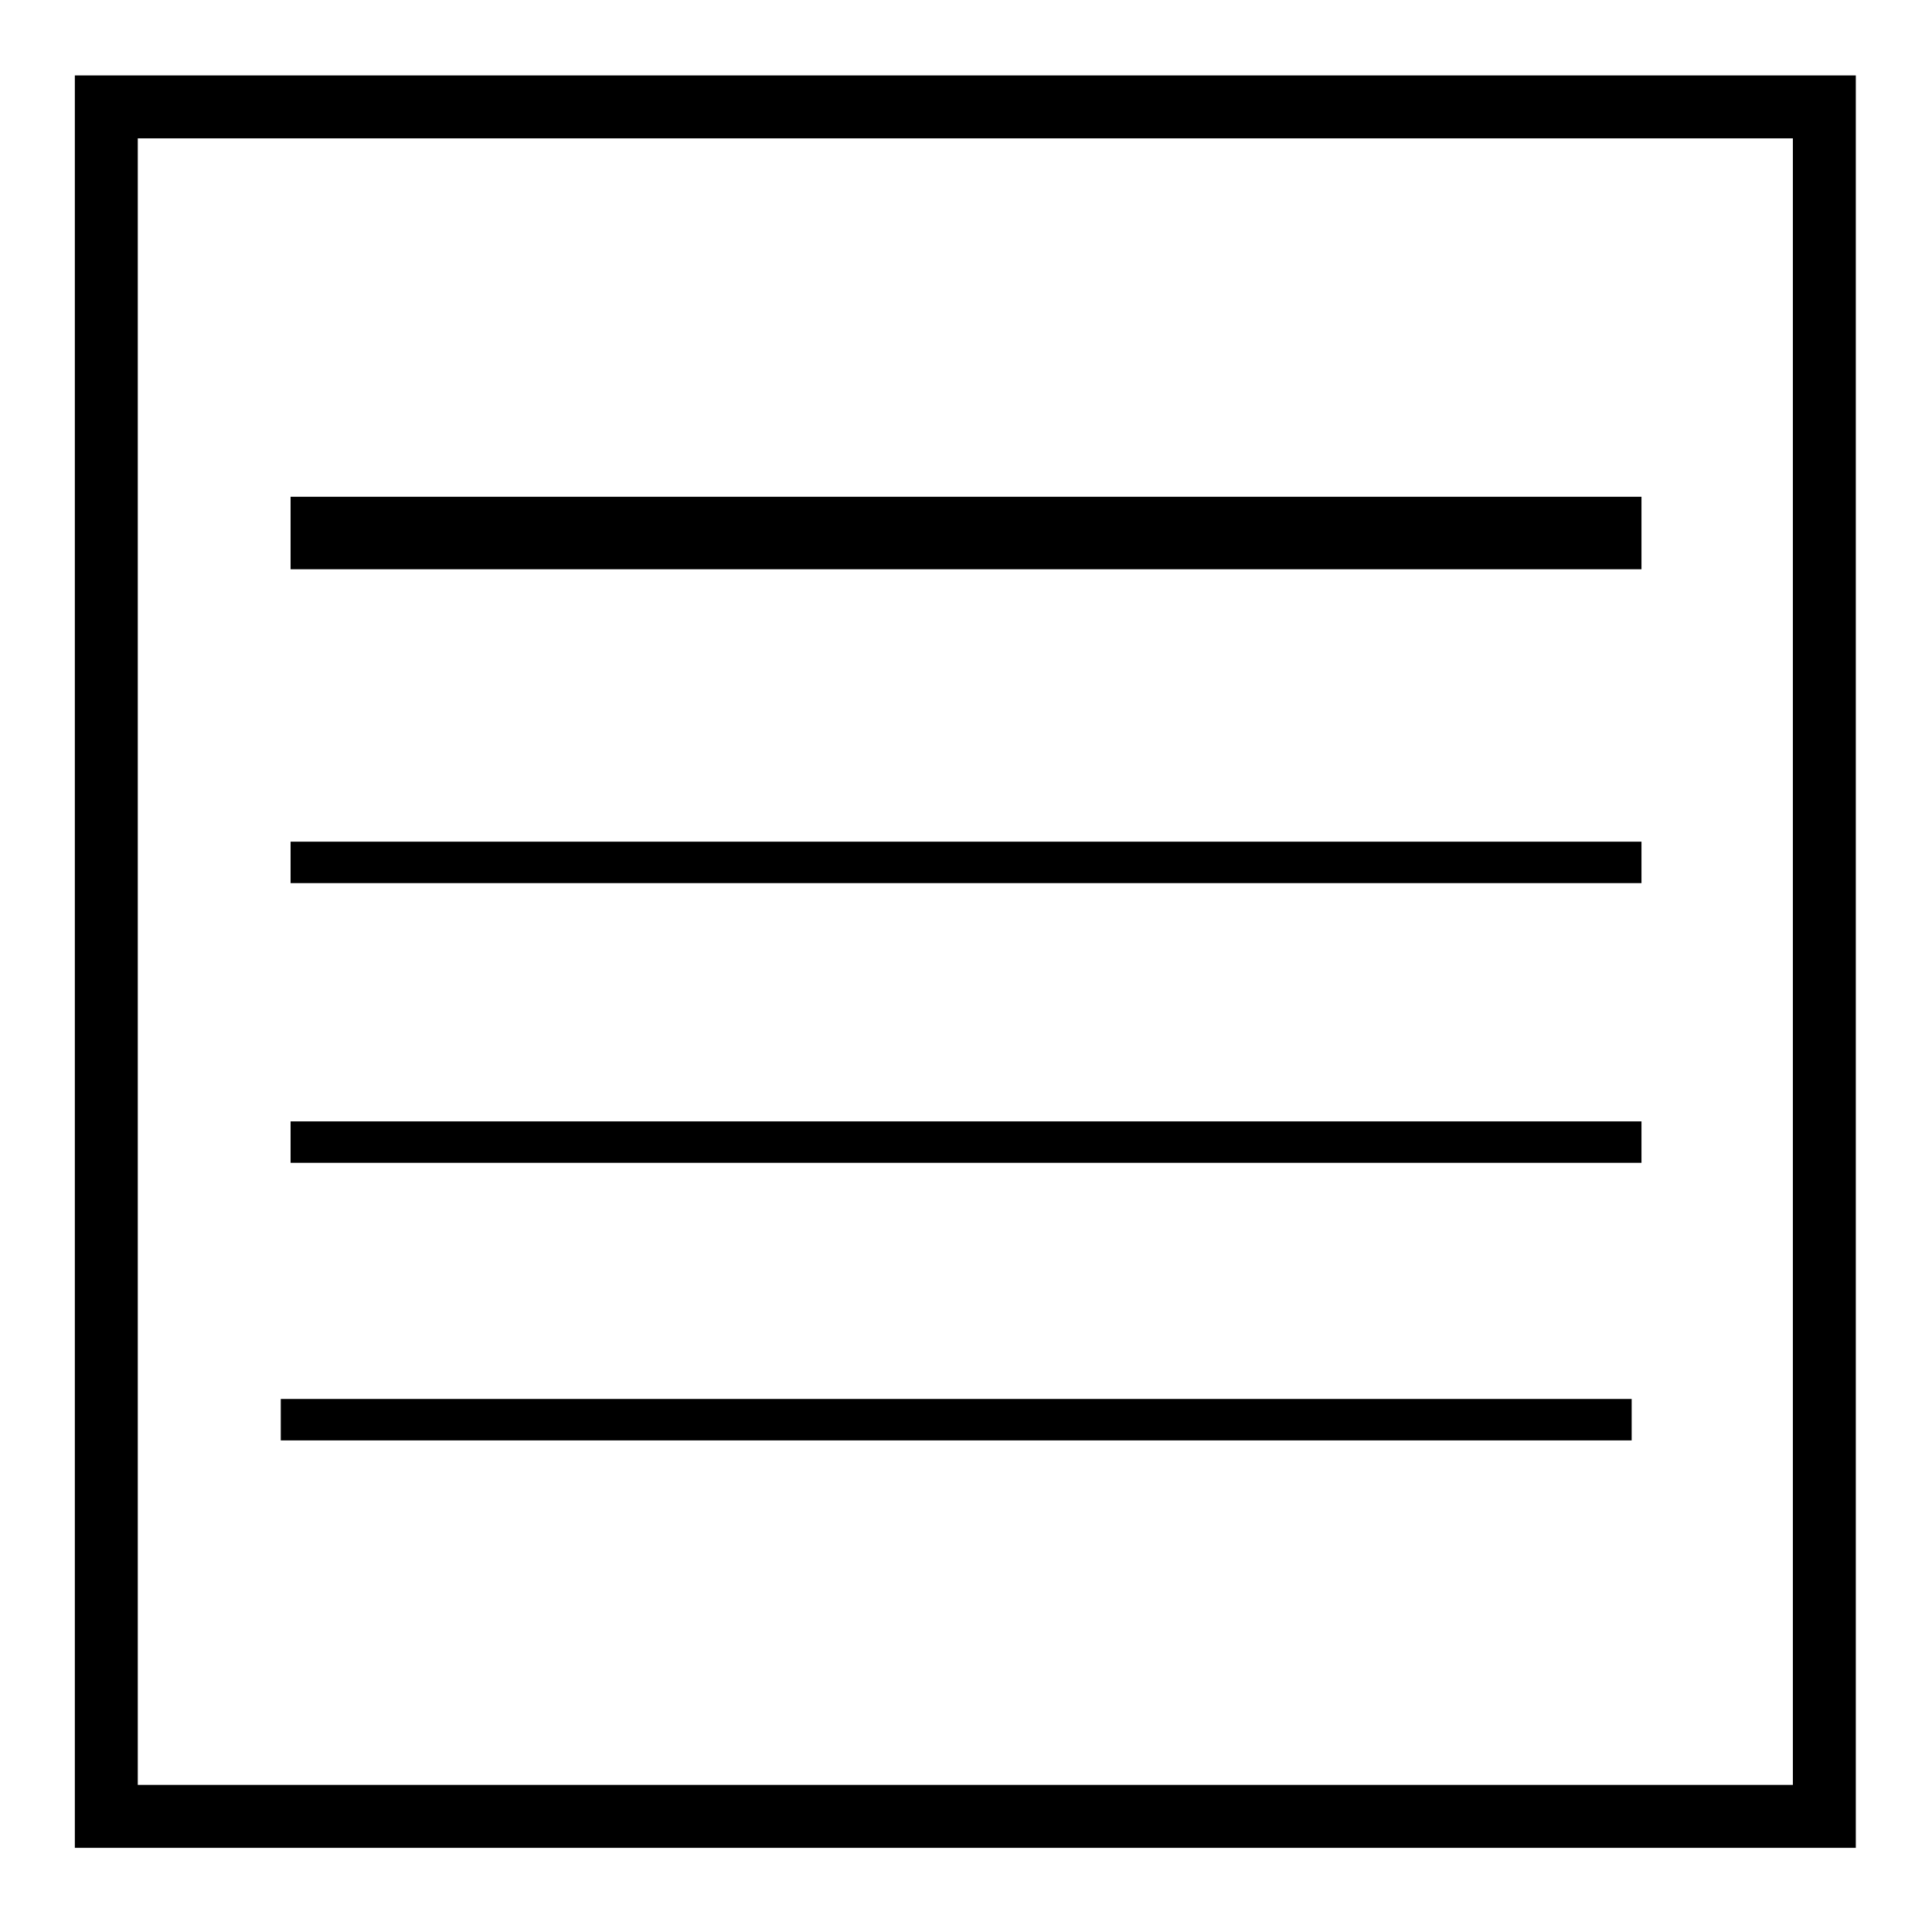 <?xml version="1.0" encoding="UTF-8" standalone="no"?>
<svg
   width="40"
   height="40"
   viewBox="0 0 40 40"
   version="1.1"
   id="svg7"
   sodipodi:docname="annotation-note.svg"
   inkscape:version="1.1.2 (0a00cf5339, 2022-02-04)"
   xmlns:inkscape="http://www.inkscape.org/namespaces/inkscape"
   xmlns:sodipodi="http://sodipodi.sourceforge.net/DTD/sodipodi-0.dtd"
   xmlns="http://www.w3.org/2000/svg"
   xmlns:svg="http://www.w3.org/2000/svg">
  <defs
     id="defs11" />
  <sodipodi:namedview
     id="namedview9"
     pagecolor="#ffffff"
     bordercolor="#666666"
     borderopacity="1.0"
     inkscape:pageshadow="2"
     inkscape:pageopacity="0.0"
     inkscape:pagecheckerboard="0"
     showgrid="false"
     inkscape:zoom="20.975"
     inkscape:cx="15.065554"
     inkscape:cy="12.348033"
     inkscape:window-width="1920"
     inkscape:window-height="1043"
     inkscape:window-x="1920"
     inkscape:window-y="0"
     inkscape:window-maximized="1"
     inkscape:current-layer="svg7" />
  <rect
     width="35.57"
     height="35.393"
     x="2.201"
     y="2.213"
     id="rect4"
     style="fill:#ffff00;fill-opacity:0;fill-rule:evenodd;stroke:#000000;stroke-width:1.303;stroke-opacity:1" />
  <rect
     width="27.969"
     height="1.501"
     x="6.016"
     y="10.285"
     id="rect6"
     style="fill:#000000;fill-opacity:1;stroke:none" />
  <rect
     width="27.969"
     height="0.858"
     x="6.016"
     y="23.217"
     id="rect8"
     style="fill:#000000;fill-opacity:1;stroke:none" />
  <rect
     width="27.969"
     height="0.858"
     x="5.813"
     y="28.964"
     id="rect10"
     style="fill:#000000;fill-opacity:1;stroke:none" />
  <rect
     width="27.969"
     height="0.858"
     x="6.016"
     y="17.426"
     id="rect12"
     style="fill:#000000;fill-opacity:1;stroke:none" />
  <path
     style="fill:none;fill-opacity:0;stroke-width:0.095"
     d="M 2.622,20 V 5.077 H 20 37.378 V 20 34.923 H 20 2.622 Z m 31.17,9.404 0.014,-0.441 H 19.787 5.769 v 0.421 c 0,0.232 0.014,0.435 0.032,0.453 0.018,0.018 6.32,0.026 14.005,0.02 l 13.973,-0.012 z m 0.201,-5.757 v -0.453 H 20 6.007 v 0.453 0.453 H 20 33.993 Z m 0,-5.769 v -0.453 H 20 6.007 v 0.453 0.453 H 20 33.993 Z m 0,-6.841 V 10.274 H 20 6.007 v 0.763 0.763 H 20 33.993 Z"
     id="path34483" />
  <path
     style="fill:none;fill-opacity:0;stroke-width:0.095"
     d="M 2.622,20 V 5.077 H 20 37.378 V 20 34.923 H 20 2.622 Z m 31.17,9.404 0.014,-0.441 H 19.787 5.769 v 0.421 c 0,0.232 0.014,0.435 0.032,0.453 0.018,0.018 6.32,0.026 14.005,0.02 l 13.973,-0.012 z m 0.201,-5.757 v -0.453 H 20 6.007 v 0.453 0.453 H 20 33.993 Z m 0,-5.769 v -0.453 H 20 6.007 v 0.453 0.453 H 20 33.993 Z m 0,-6.841 V 10.274 H 20 6.007 v 0.763 0.763 H 20 33.993 Z"
     id="path34522" />
  <path
     style="fill:#e6e6e6;fill-opacity:0;stroke-width:0.095"
     d="M 2.622,20 V 5.077 H 20 37.378 V 20 34.923 H 20 2.622 Z m 31.17,9.404 0.014,-0.441 H 19.787 5.769 v 0.421 c 0,0.232 0.014,0.435 0.032,0.453 0.018,0.018 6.32,0.026 14.005,0.02 l 13.973,-0.012 z m 0.201,-5.757 v -0.453 H 20 6.007 v 0.453 0.453 H 20 33.993 Z m 0,-5.769 v -0.453 H 20 6.007 v 0.453 0.453 H 20 33.993 Z m 0,-6.841 V 10.274 H 20 6.007 v 0.763 0.763 H 20 33.993 Z"
     id="path34561" />
  <path
     style="fill:#e6e6e6;fill-opacity:0;stroke-width:0.095"
     d="M 2.622,20 V 5.077 H 20 37.378 V 20 34.923 H 20 2.622 Z m 31.17,9.404 0.014,-0.441 H 19.787 5.769 v 0.421 c 0,0.232 0.014,0.435 0.032,0.453 0.018,0.018 6.32,0.026 14.005,0.02 l 13.973,-0.012 z m 0.201,-5.757 v -0.453 H 20 6.007 v 0.453 0.453 H 20 33.993 Z m 0,-5.769 v -0.453 H 20 6.007 v 0.453 0.453 H 20 33.993 Z m 0,-6.841 V 10.274 H 20 6.007 v 0.763 0.763 H 20 33.993 Z"
     id="path34637" />
  <path
     style="fill:#e6e6e6;fill-opacity:0;stroke-width:0.095"
     d="M 2.622,20 V 5.077 H 20 37.378 V 20 34.923 H 20 2.622 Z m 31.17,9.404 0.014,-0.441 H 19.787 5.769 v 0.421 c 0,0.232 0.014,0.435 0.032,0.453 0.018,0.018 6.32,0.026 14.005,0.02 l 13.973,-0.012 z m 0.201,-5.757 v -0.453 H 20 6.007 v 0.453 0.453 H 20 33.993 Z m 0,-5.769 v -0.453 H 20 6.007 v 0.453 0.453 H 20 33.993 Z m 0,-6.841 V 10.274 H 20 6.007 v 0.763 0.763 H 20 33.993 Z"
     id="path34676" />
  <path
     style="fill:#e6e6e6;fill-opacity:0;stroke-width:0.095"
     d="M 2.622,20 V 5.077 H 20 37.378 V 20 34.923 H 20 2.622 Z m 31.17,9.404 0.014,-0.441 H 19.787 5.769 v 0.421 c 0,0.232 0.014,0.435 0.032,0.453 0.018,0.018 6.32,0.026 14.005,0.02 l 13.973,-0.012 z m 0.201,-5.757 v -0.453 H 20 6.007 v 0.453 0.453 H 20 33.993 Z m 0,-5.769 v -0.453 H 20 6.007 v 0.453 0.453 H 20 33.993 Z m 0,-6.841 V 10.274 H 20 6.007 v 0.763 0.763 H 20 33.993 Z"
     id="path34715" />
  <path
     style="fill:#000000;fill-opacity:0;stroke-width:0.095"
     d="M 2.622,20 V 5.077 H 20 37.378 V 20 34.923 H 20 2.622 Z m 31.17,9.404 0.014,-0.441 H 19.787 5.769 v 0.421 c 0,0.232 0.014,0.435 0.032,0.453 0.018,0.018 6.32,0.026 14.005,0.02 l 13.973,-0.012 z m 0.201,-5.757 v -0.453 H 20 6.007 v 0.453 0.453 H 20 33.993 Z m 0,-5.769 v -0.453 H 20 6.007 v 0.453 0.453 H 20 33.993 Z m 0,-6.841 V 10.274 H 20 6.007 v 0.763 0.763 H 20 33.993 Z"
     id="path34754" />
  <path
     style="fill:#000000;fill-opacity:0;stroke-width:0.095"
     d="M 2.622,20 V 5.077 H 20 37.378 V 20 34.923 H 20 2.622 Z m 31.17,9.404 0.014,-0.441 H 19.787 5.769 v 0.421 c 0,0.232 0.014,0.435 0.032,0.453 0.018,0.018 6.32,0.026 14.005,0.02 l 13.973,-0.012 z m 0.201,-5.757 v -0.453 H 20 6.007 v 0.453 0.453 H 20 33.993 Z m 0,-5.769 v -0.453 H 20 6.007 v 0.453 0.453 H 20 33.993 Z m 0,-6.841 V 10.274 H 20 6.007 v 0.763 0.763 H 20 33.993 Z"
     id="path34830" />
  <path
     style="fill:#000000;fill-opacity:0;stroke-width:0.095"
     d="M 2.622,20 V 5.077 H 20 37.378 V 20 34.923 H 20 2.622 Z m 31.17,9.404 0.014,-0.441 H 19.787 5.769 v 0.421 c 0,0.232 0.014,0.435 0.032,0.453 0.018,0.018 6.32,0.026 14.005,0.02 l 13.973,-0.012 z m 0.201,-5.757 v -0.453 H 20 6.007 v 0.453 0.453 H 20 33.993 Z m 0,-5.769 v -0.453 H 20 6.007 v 0.453 0.453 H 20 33.993 Z m 0,-6.841 V 10.274 H 20 6.007 v 0.763 0.763 H 20 33.993 Z"
     id="path34869" />
  <path
     style="fill:#000000;fill-opacity:0;stroke-width:0.095"
     d="M 2.622,20 V 5.077 H 20 37.378 V 20 34.923 H 20 2.622 Z m 31.17,9.404 0.014,-0.441 H 19.787 5.769 v 0.421 c 0,0.232 0.014,0.435 0.032,0.453 0.018,0.018 6.32,0.026 14.005,0.02 l 13.973,-0.012 z m 0.201,-5.757 v -0.453 H 20 6.007 v 0.453 0.453 H 20 33.993 Z m 0,-5.769 v -0.453 H 20 6.007 v 0.453 0.453 H 20 33.993 Z m 0,-6.841 V 10.274 H 20 6.007 v 0.763 0.763 H 20 33.993 Z"
     id="path34908" />
  <path
     style="fill:#000000;fill-opacity:0;stroke-width:0.095"
     d="M 2.622,20 V 5.077 H 20 37.378 V 20 34.923 H 20 2.622 Z m 31.17,9.404 0.014,-0.441 H 19.787 5.769 v 0.421 c 0,0.232 0.014,0.435 0.032,0.453 0.018,0.018 6.32,0.026 14.005,0.02 l 13.973,-0.012 z m 0.201,-5.757 v -0.453 H 20 6.007 v 0.453 0.453 H 20 33.993 Z m 0,-5.769 v -0.453 H 20 6.007 v 0.453 0.453 H 20 33.993 Z m 0,-6.841 V 10.274 H 20 6.007 v 0.763 0.763 H 20 33.993 Z"
     id="path34947" />
</svg>
